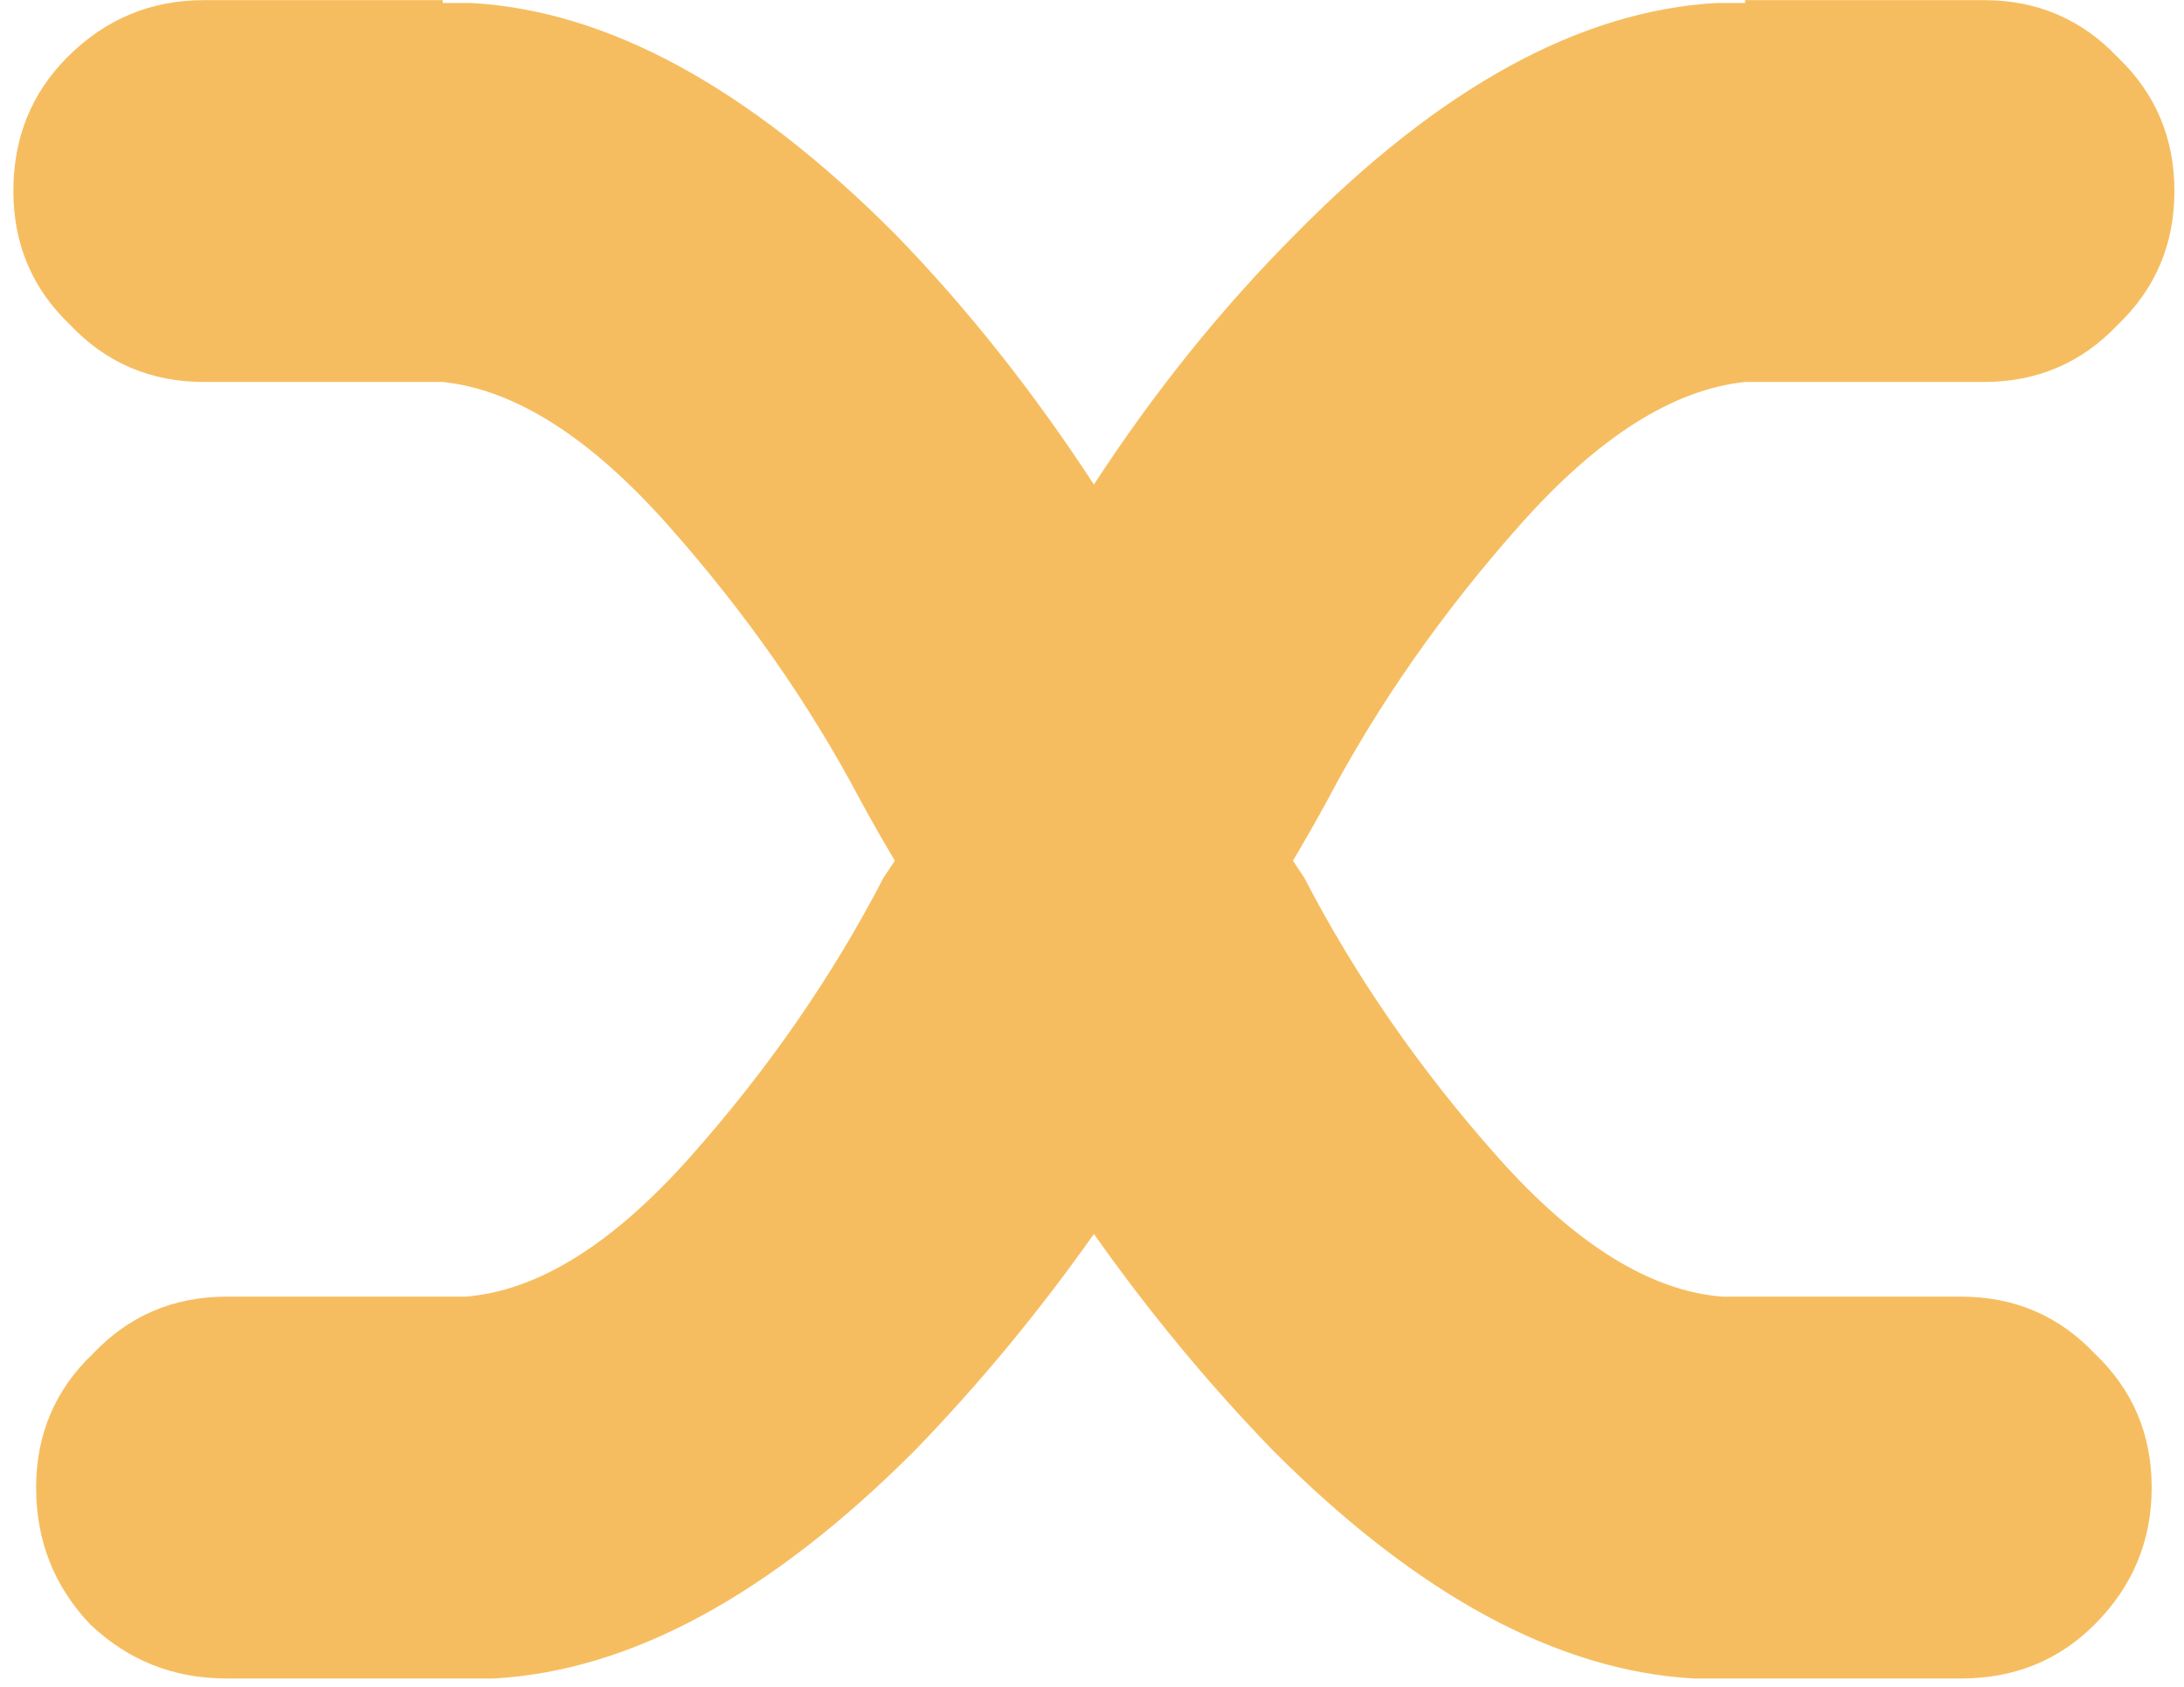 <svg width="145" height="112" viewBox="0 0 145 112" fill="none" xmlns="http://www.w3.org/2000/svg">
<path d="M57.145 53.167C53.747 46.735 49.468 40.618 44.308 34.817C39.148 29.016 34.177 25.863 29.394 25.358H13.536C10.012 25.358 7.055 24.097 4.664 21.575C2.146 19.179 0.888 16.215 0.888 12.684C0.888 9.152 2.083 6.189 4.475 3.792C6.992 1.27 10.012 0.009 13.536 0.009H29.394V0.198H31.282C40.344 0.703 49.72 5.81 59.411 15.521C64.194 20.44 68.599 25.989 72.626 32.169C76.653 25.989 81.121 20.44 86.03 15.521C95.595 5.81 104.908 0.703 113.97 0.198H115.857V0.009H131.715C135.239 0.009 138.197 1.27 140.588 3.792C143.105 6.189 144.364 9.152 144.364 12.684C144.364 16.215 143.105 19.179 140.588 21.575C138.197 24.097 135.239 25.358 131.715 25.358H115.857C111.075 25.863 106.104 29.016 100.943 34.817C95.783 40.618 91.504 46.735 88.106 53.167C87.351 54.554 86.596 55.878 85.841 57.139C86.093 57.518 86.344 57.896 86.596 58.275C89.994 64.833 94.273 71.012 99.433 76.814C104.593 82.615 109.565 85.705 114.347 86.083H130.205C133.729 86.083 136.687 87.344 139.078 89.867C141.595 92.263 142.854 95.227 142.854 98.758C142.854 102.289 141.595 105.316 139.078 107.838C136.687 110.234 133.729 111.433 130.205 111.433H112.459C103.398 110.928 94.084 105.883 84.519 96.299C80.24 91.884 76.276 87.092 72.626 81.921C68.976 87.092 65.011 91.884 60.732 96.299C51.167 105.883 41.854 110.928 32.792 111.433H15.047C11.523 111.433 8.502 110.234 5.985 107.838C3.594 105.316 2.398 102.289 2.398 98.758C2.398 95.227 3.657 92.263 6.174 89.867C8.565 87.344 11.523 86.083 15.047 86.083H30.905C35.687 85.705 40.658 82.615 45.819 76.814C50.979 71.012 55.258 64.833 58.656 58.275C58.907 57.896 59.159 57.518 59.411 57.139C58.656 55.878 57.901 54.554 57.145 53.167Z" fill="#F6BD60"/>
</svg>
